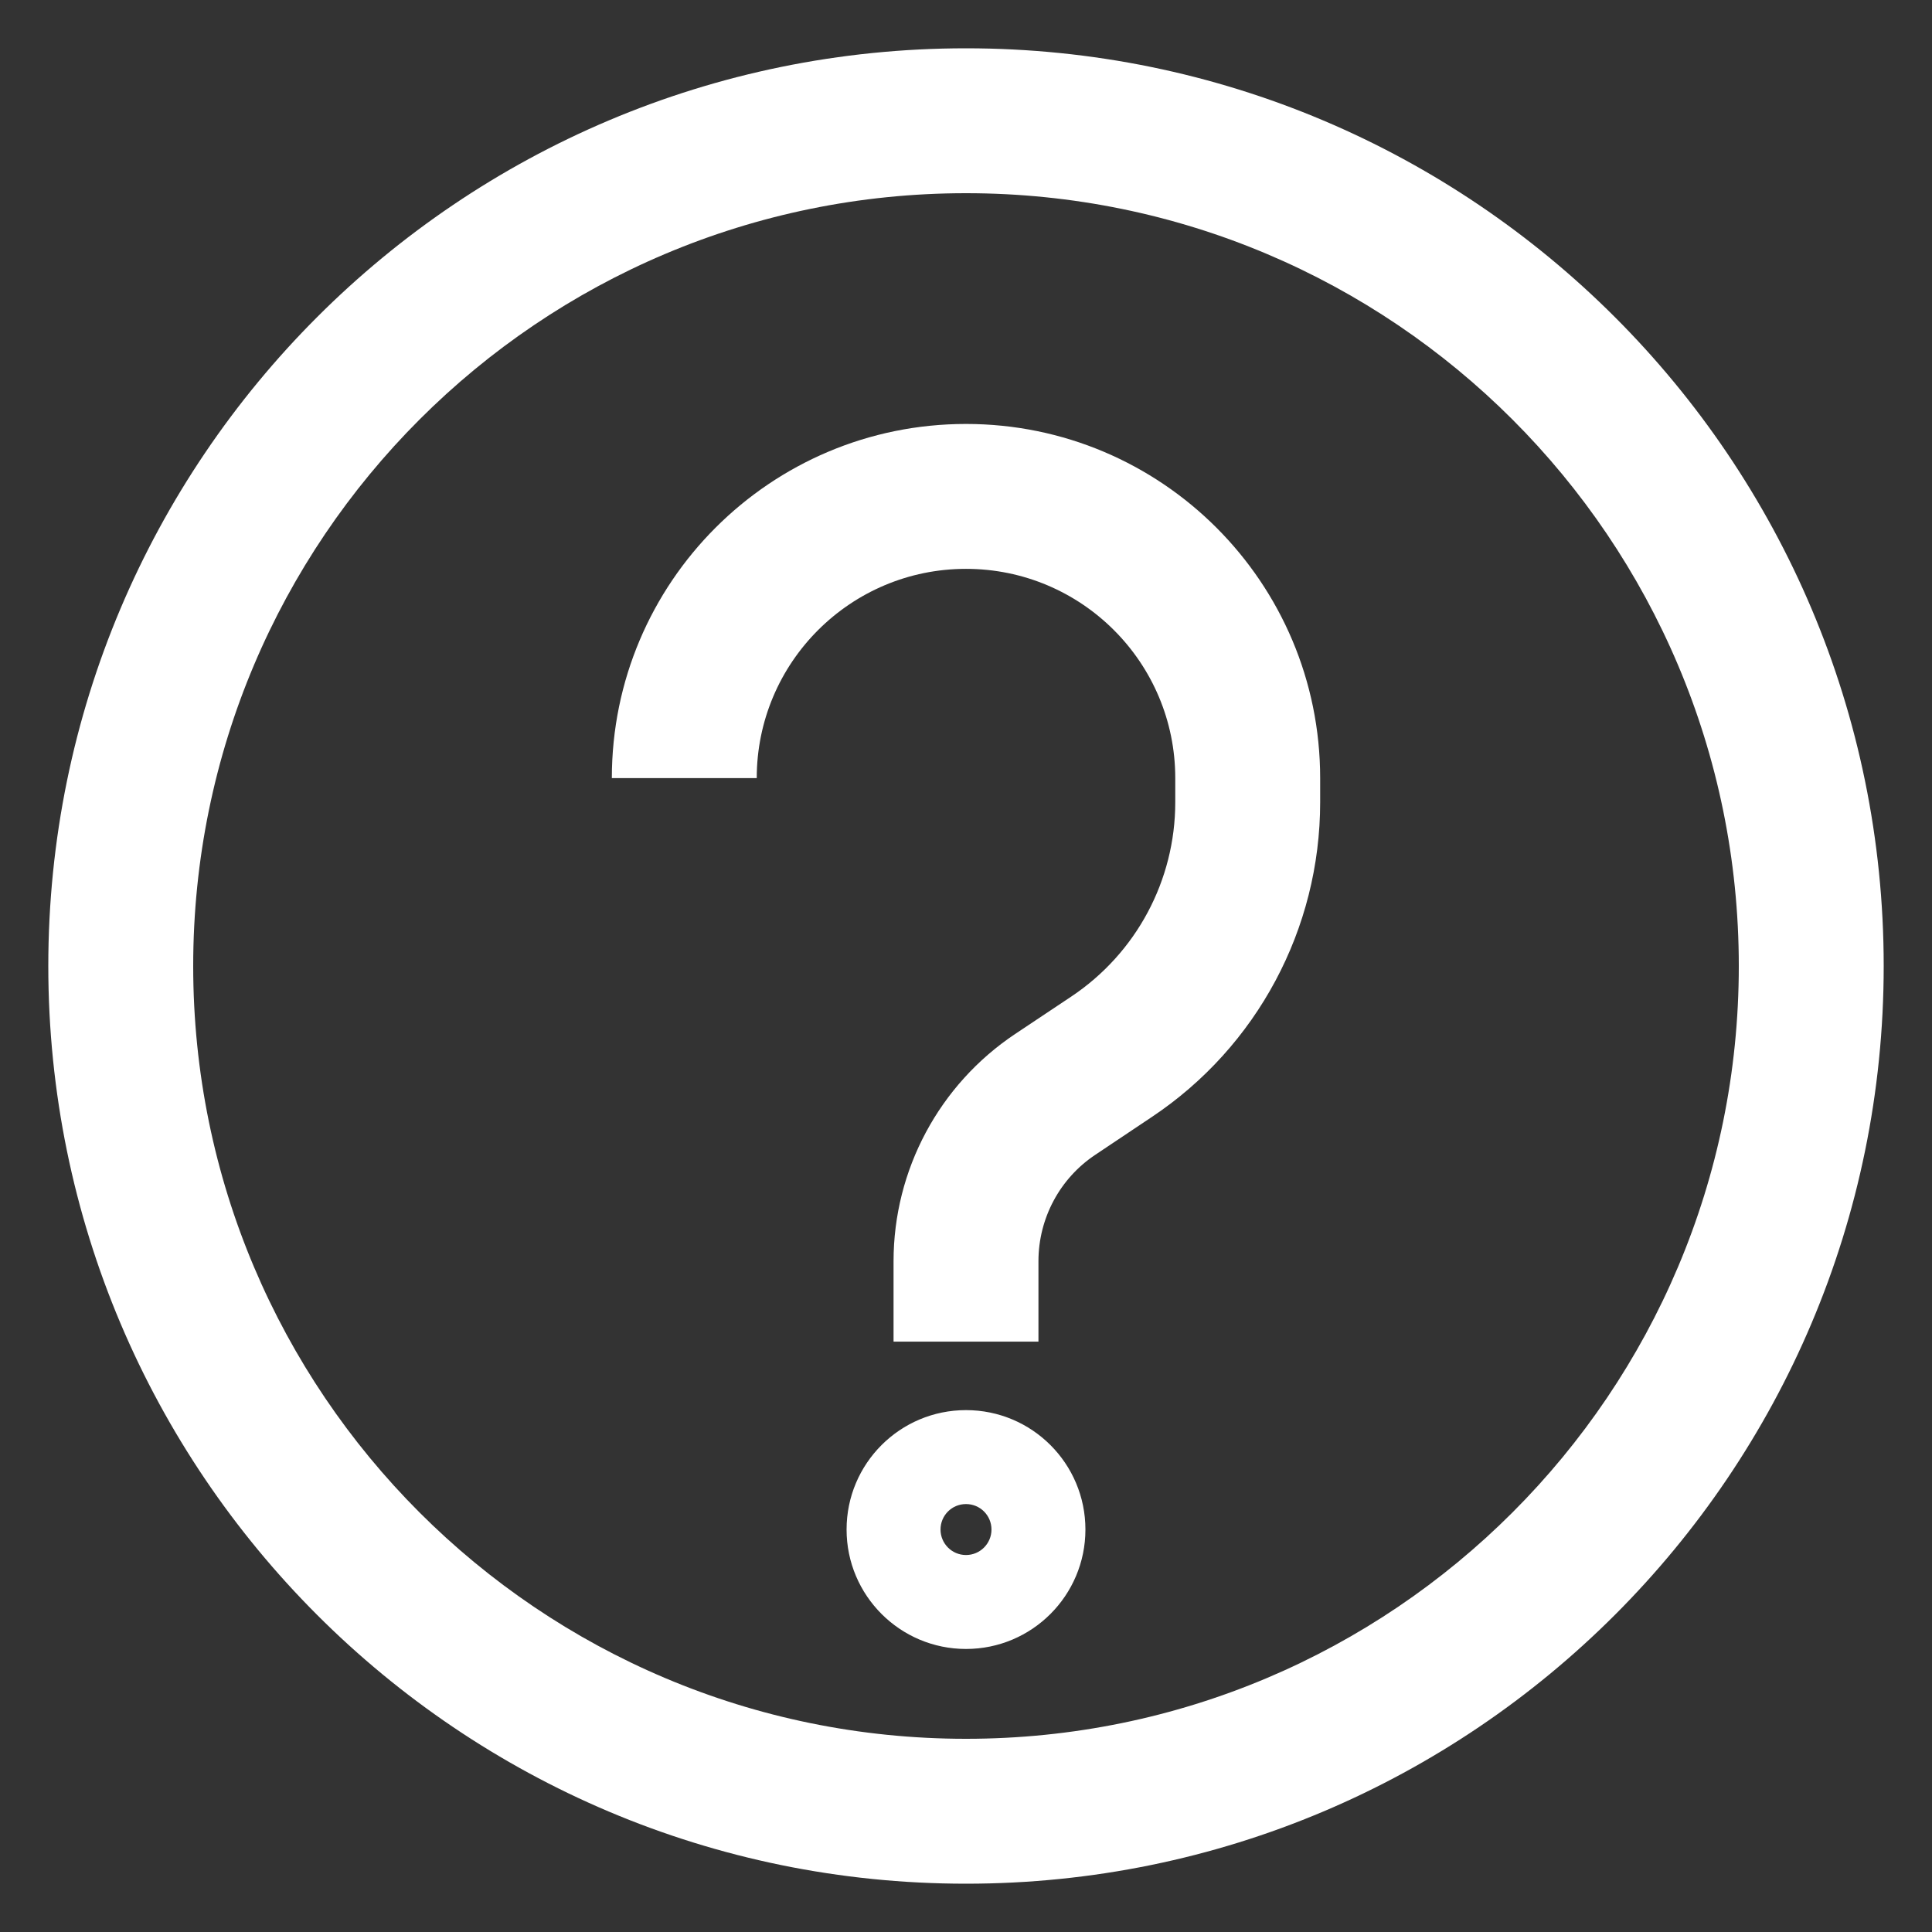 <svg width="16" height="16" viewBox="0 0 16 16" fill="none" xmlns="http://www.w3.org/2000/svg">
<rect x="0" y="0" width="16" height="16" fill="#333333" stroke="none"/>
<path d="M8.74 9.062L8.407 8.563L8.407 8.563L8.74 9.062ZM9.205 8.752L9.538 9.251V9.251L9.205 8.752ZM14.4 8C14.4 11.535 11.535 14.4 8 14.4V15.6C12.197 15.6 15.6 12.197 15.6 8H14.4ZM8 14.4C4.465 14.4 1.6 11.535 1.6 8H0.4C0.4 12.197 3.803 15.6 8 15.6V14.4ZM1.6 8C1.6 4.465 4.465 1.6 8 1.6V0.4C3.803 0.4 0.4 3.803 0.4 8H1.6ZM8 1.6C11.535 1.6 14.4 4.465 14.4 8H15.6C15.6 3.803 12.197 0.4 8 0.4V1.6ZM7.789 12.667C7.789 12.55 7.883 12.456 8 12.456V13.656C8.546 13.656 8.989 13.213 8.989 12.667H7.789ZM8 12.456C8.117 12.456 8.211 12.55 8.211 12.667H7.011C7.011 13.213 7.454 13.656 8 13.656V12.456ZM8.211 12.667C8.211 12.783 8.117 12.878 8 12.878V11.678C7.454 11.678 7.011 12.12 7.011 12.667H8.211ZM8 12.878C7.883 12.878 7.789 12.783 7.789 12.667H8.989C8.989 12.12 8.546 11.678 8 11.678V12.878ZM8.6 11.111V10.445H7.4V11.111H8.6ZM9.073 9.562L9.538 9.251L8.872 8.253L8.407 8.563L9.073 9.562ZM10.933 6.644V6.444H9.733V6.644H10.933ZM8 3.511C6.38 3.511 5.067 4.824 5.067 6.444H6.267C6.267 5.487 7.043 4.711 8 4.711V3.511ZM10.933 6.444C10.933 4.824 9.62 3.511 8 3.511V4.711C8.957 4.711 9.733 5.487 9.733 6.444H10.933ZM9.538 9.251C10.41 8.67 10.933 7.692 10.933 6.644H9.733C9.733 7.291 9.41 7.894 8.872 8.253L9.538 9.251ZM8.6 10.445C8.6 10.09 8.777 9.758 9.073 9.562L8.407 8.563C7.778 8.983 7.4 9.689 7.4 10.445H8.6Z" fill="white"/>
</svg>
